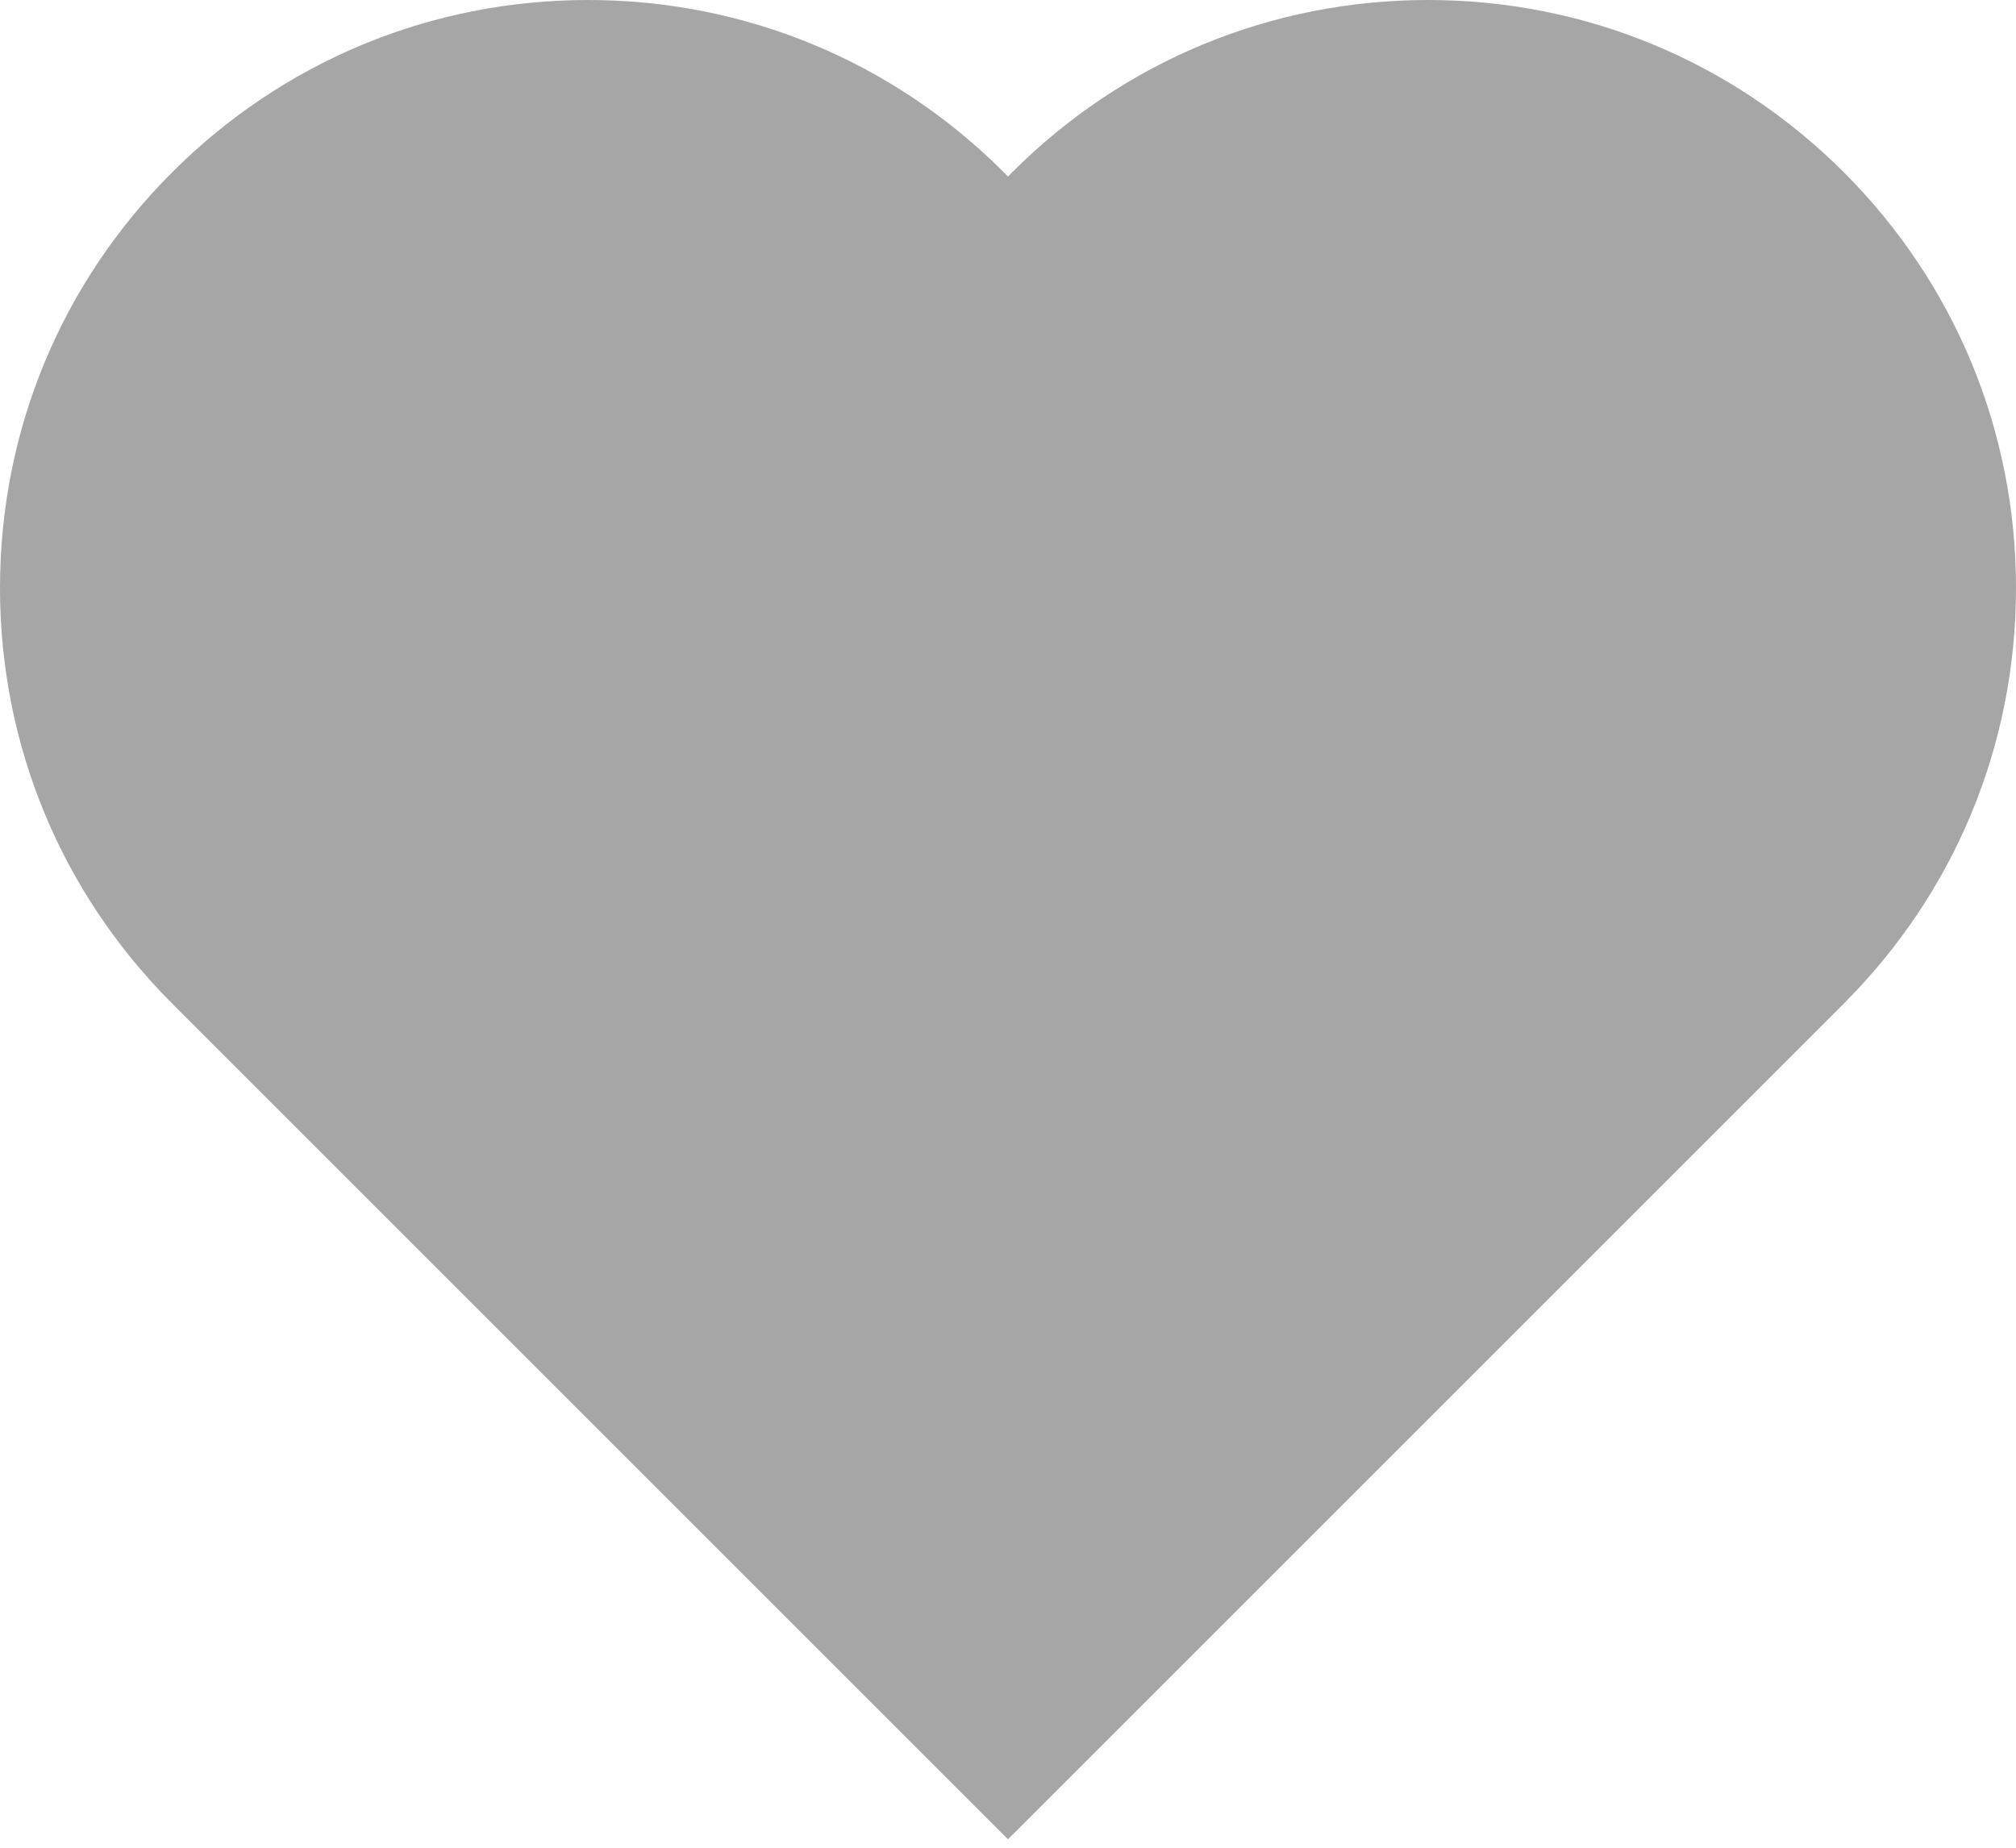 <?xml version="1.0" encoding="UTF-8"?>
<svg width="24px" height="22px" viewBox="0 0 24 22" version="1.1" xmlns="http://www.w3.org/2000/svg" xmlns:xlink="http://www.w3.org/1999/xlink">
    <!-- Generator: Sketch 49.1 (51147) - http://www.bohemiancoding.com/sketch -->
    <title>like_blog</title>
    <desc>Created with Sketch.</desc>
    <defs></defs>
    <g id="Assets" stroke="none" stroke-width="1" fill="none" fill-rule="evenodd">
        <g id="Artboard-3" transform="translate(-14, -13)" fill="#A6A6A6" fill-rule="nonzero">
            <g id="like_blog" transform="translate(14, 13)">
                <path d="M21.95,2.051 C20.627,0.729 18.87,0 17,0 C15.13,0 13.373,0.729 12.051,2.05 C12.034,2.067 12.017,2.084 12,2.102 C11.983,2.084 11.967,2.068 11.95,2.051 C10.627,0.729 8.87,0 7,0 C5.13,0 3.373,0.729 2.05,2.051 C0.727,3.373 0,5.13 0,7 C0,8.87 0.728,10.627 2.05,11.949 L12,21.899 L21.95,11.949 C23.272,10.627 24,8.87 24,7 C24,5.131 23.272,3.373 21.95,2.051 Z" id="Shape"></path>
            </g>
        </g>
    </g>
</svg>